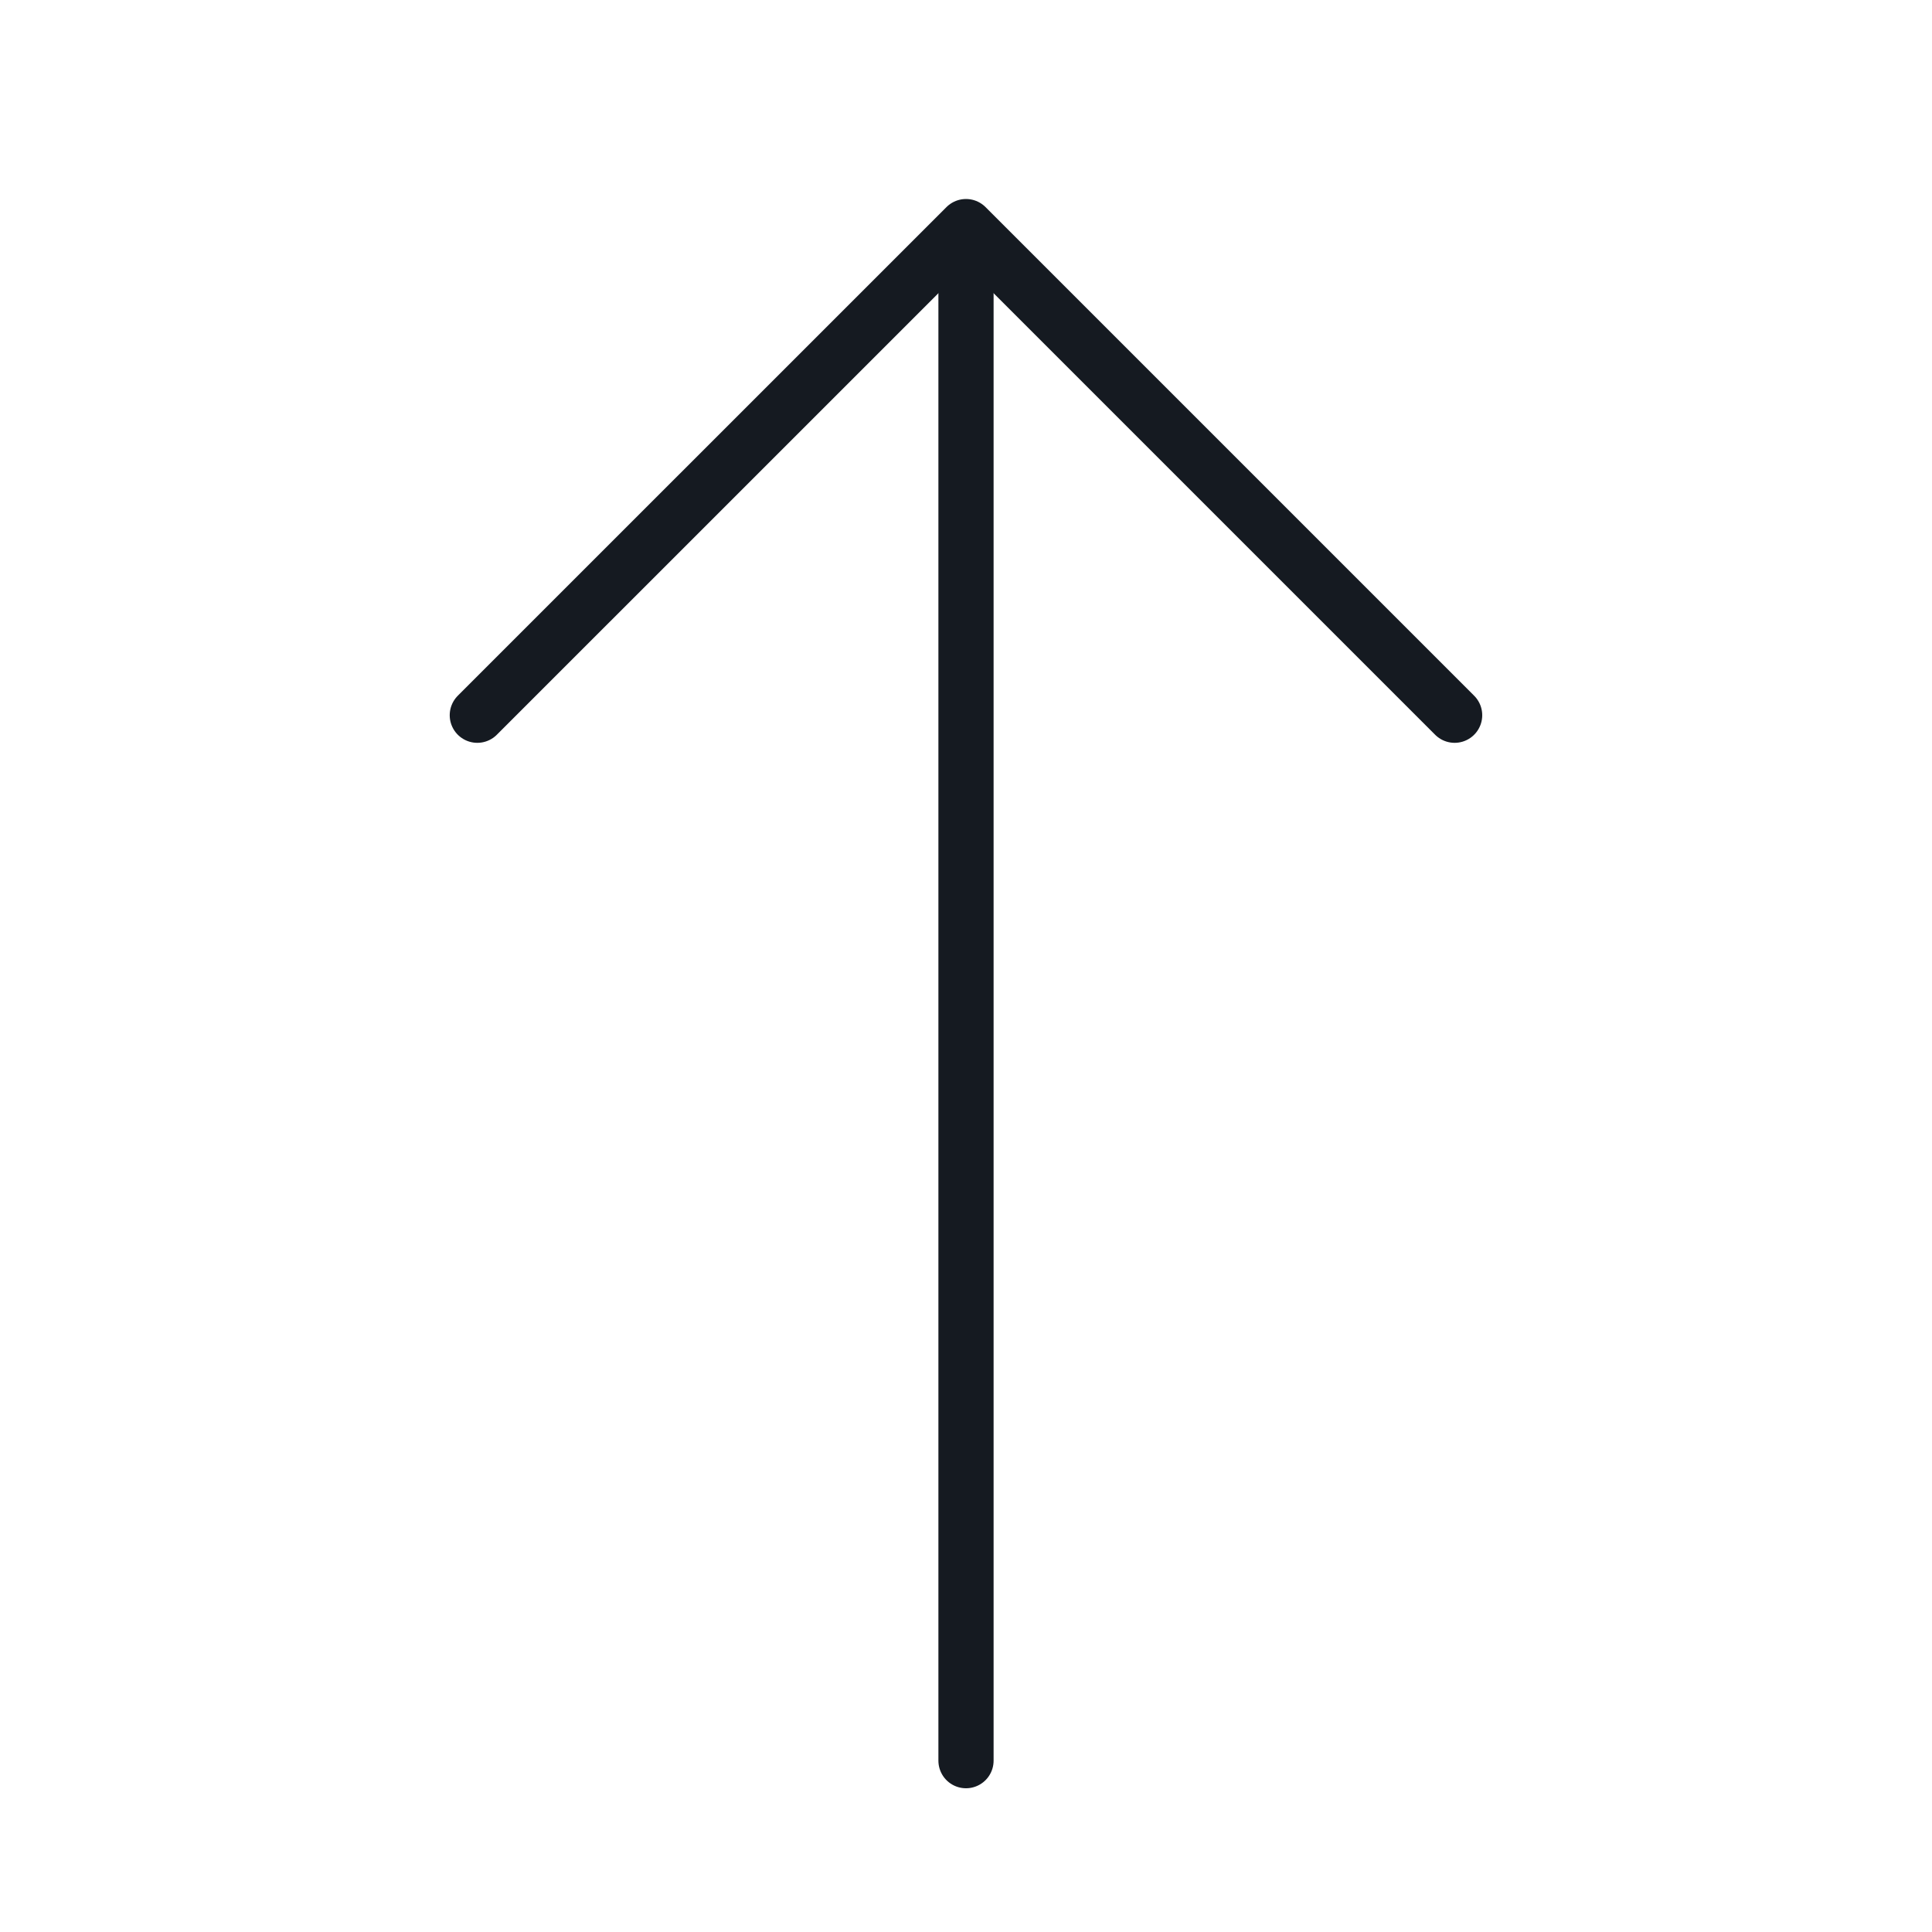 <svg width="35" height="35" viewBox="0 0 35 35" fill="none" xmlns="http://www.w3.org/2000/svg">
<path d="M26.352 12.957L17.5 4.105L8.647 12.957" stroke="#151A21" stroke-miterlimit="10" stroke-linecap="round" stroke-linejoin="round"/>
<path d="M17.5 31.896V4.896" stroke="#151A21" stroke-miterlimit="10" stroke-linecap="round" stroke-linejoin="round"/>
</svg>
